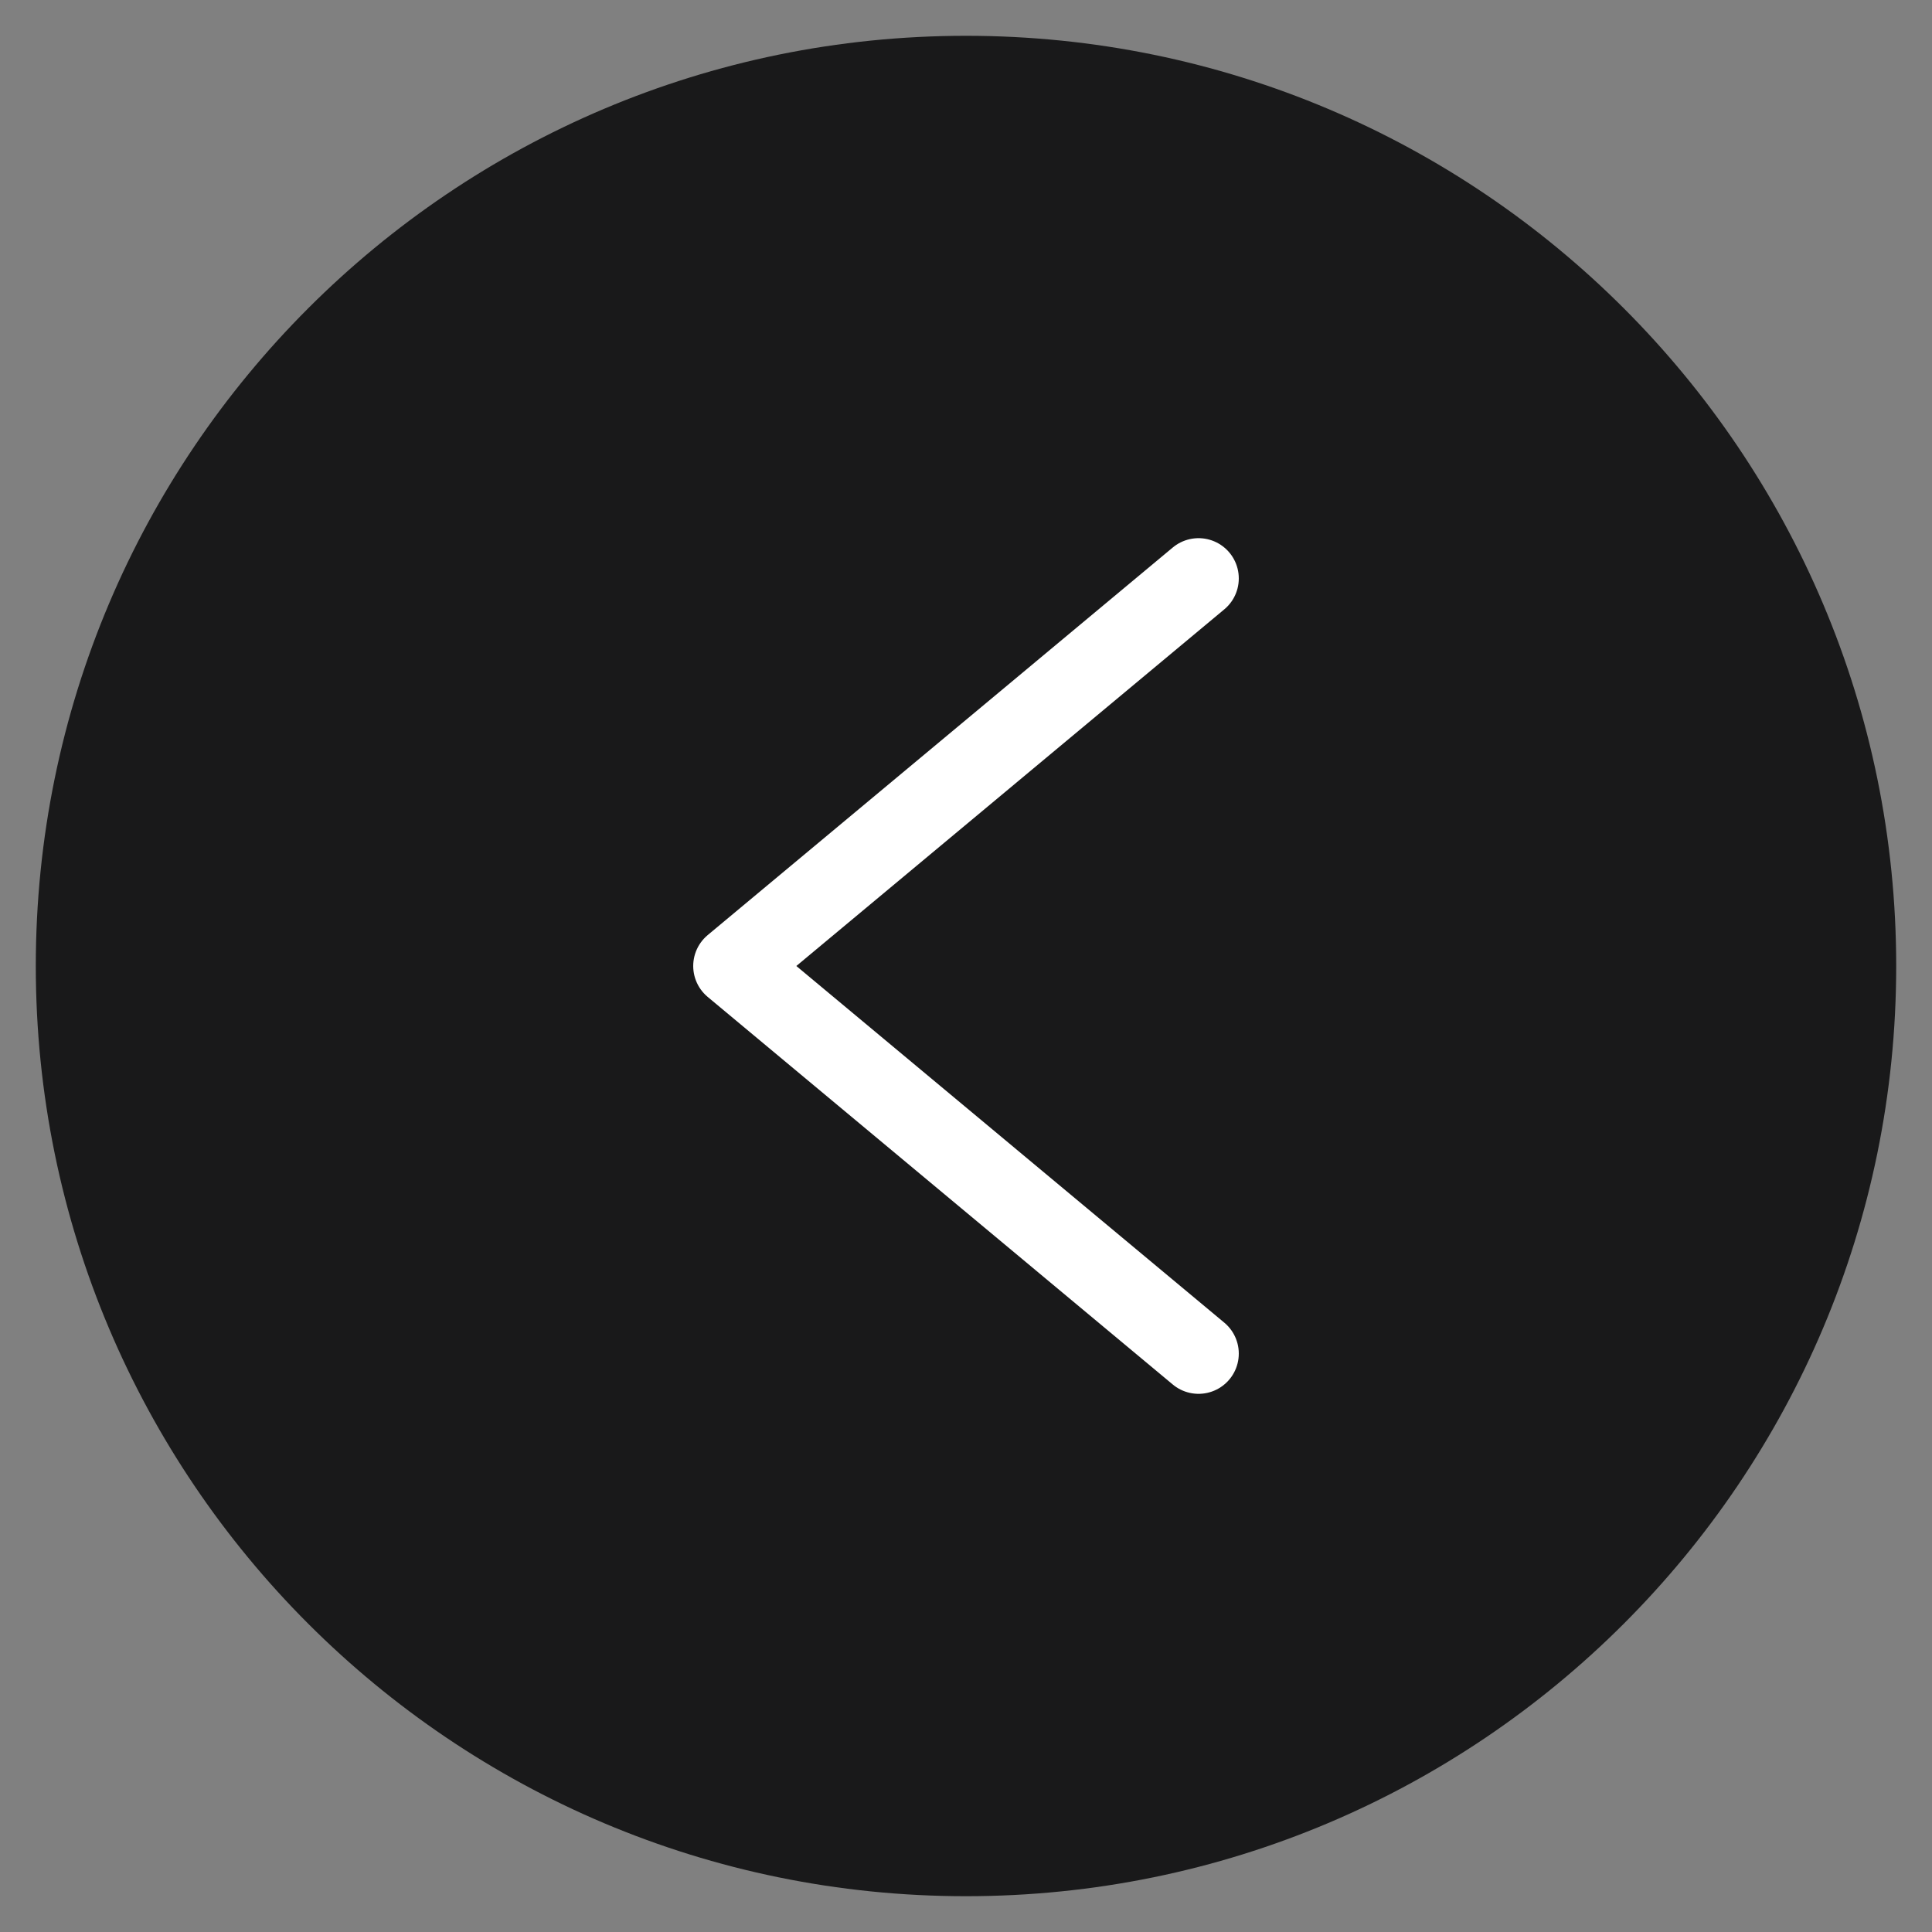 <svg width="36" height="36" viewBox="0 0 36 36" fill="none" xmlns="http://www.w3.org/2000/svg">
<rect x="0" y="0" width="36" height="36" fill="#808080" stroke="none"/>
<path d="M35.333 18C35.333 8.427 27.573 0.667 18 0.667C8.427 0.667 0.667 8.427 0.667 18C0.667 27.573 8.427 35.333 18 35.333C27.573 35.333 35.333 27.573 35.333 18Z" fill="#19191A"/>
<path d="M22.333 25.222L13.667 18L22.333 10.778" fill="#19191A"/>
<path d="M22.333 25.222L13.667 18L22.333 10.778" stroke="white" stroke-width="1.5" stroke-linecap="round" stroke-linejoin="round"/>
</svg>
